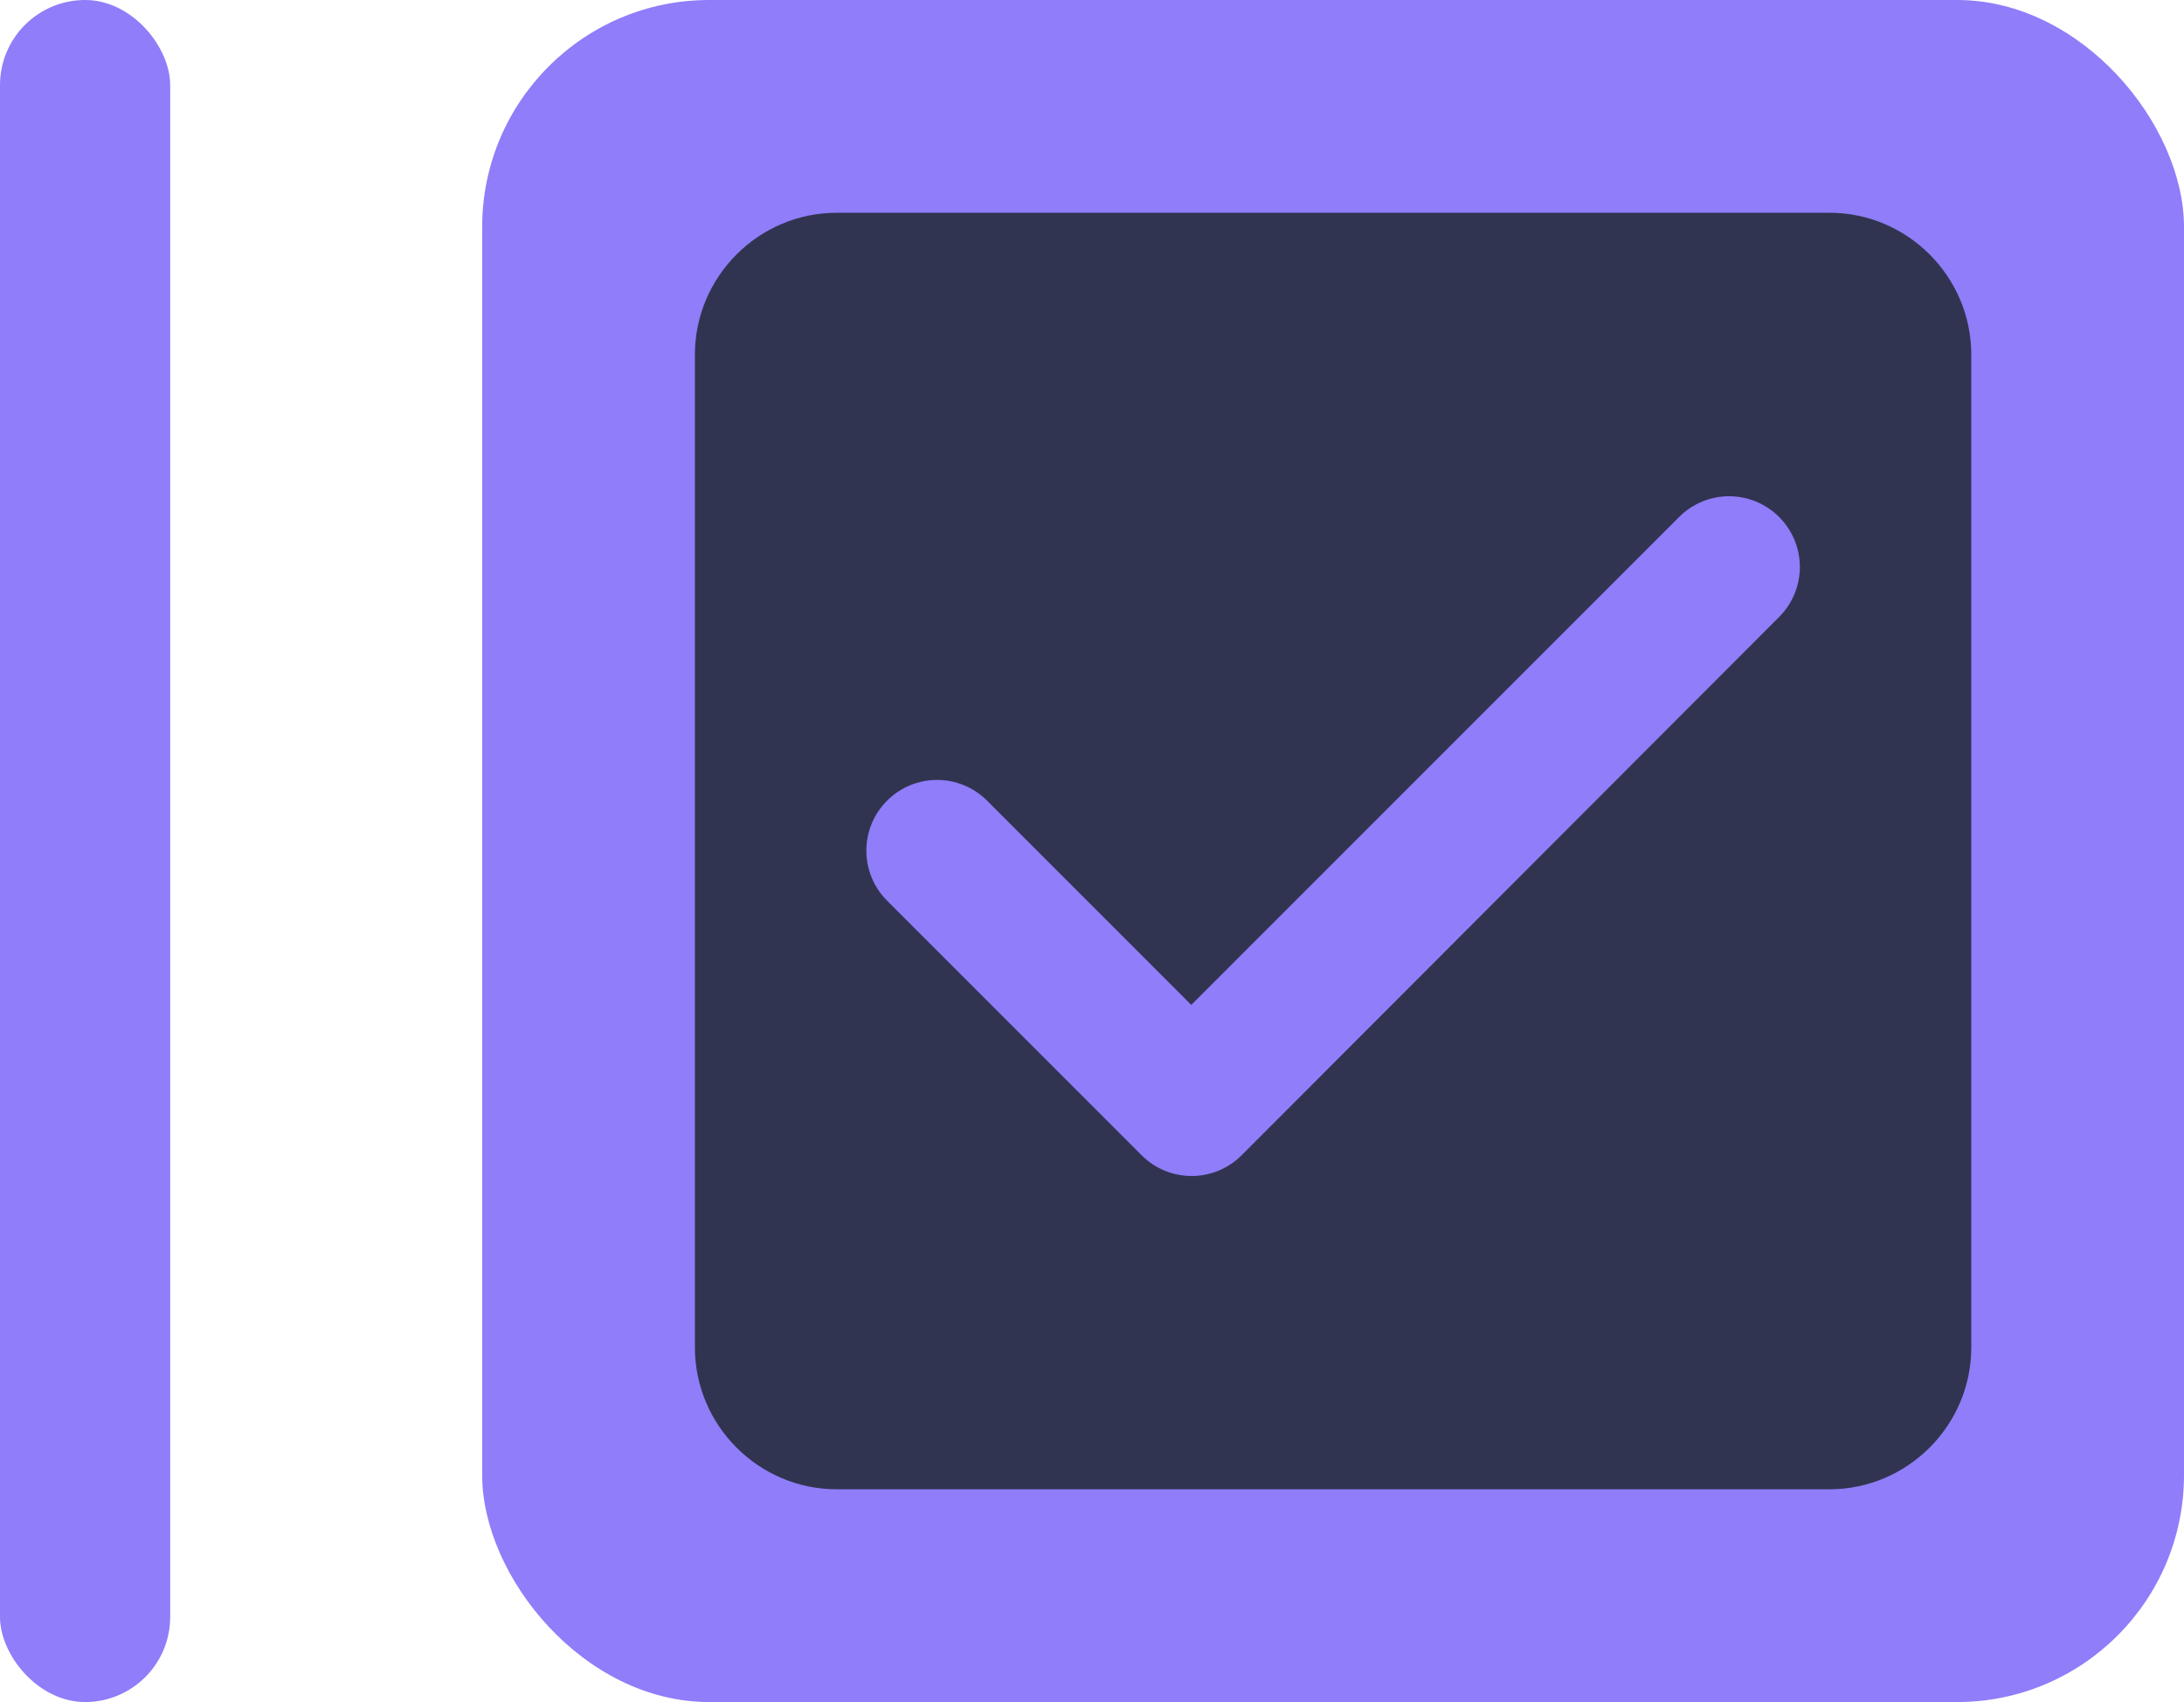 <svg width="77" height="60" viewBox="0 0 77 60" fill="none" xmlns="http://www.w3.org/2000/svg">
<rect width="6" height="60" rx="3" fill="#8F7DFA"/>
<rect x="17" width="60" height="60" rx="8" fill="#8F7DFA"/>
<path fill-rule="evenodd" clip-rule="evenodd" d="M29.5 7.5H64.5C67.25 7.5 69.5 9.75 69.5 12.5V47.5C69.5 50.25 67.25 52.5 64.5 52.5H29.5C26.75 52.5 24.5 50.25 24.5 47.5V12.5C24.5 9.75 26.75 7.5 29.5 7.5ZM40.25 40.725C41.225 41.7 42.8 41.7 43.775 40.725L62.725 21.75C63.7 20.775 63.7 19.2 62.725 18.225C61.75 17.25 60.175 17.25 59.2 18.225L42 35.425L34.8 28.225C33.825 27.25 32.25 27.25 31.275 28.225C30.807 28.692 30.544 29.326 30.544 29.988C30.544 30.649 30.807 31.283 31.275 31.75L40.25 40.725Z" fill="#313450"/>
</svg>
